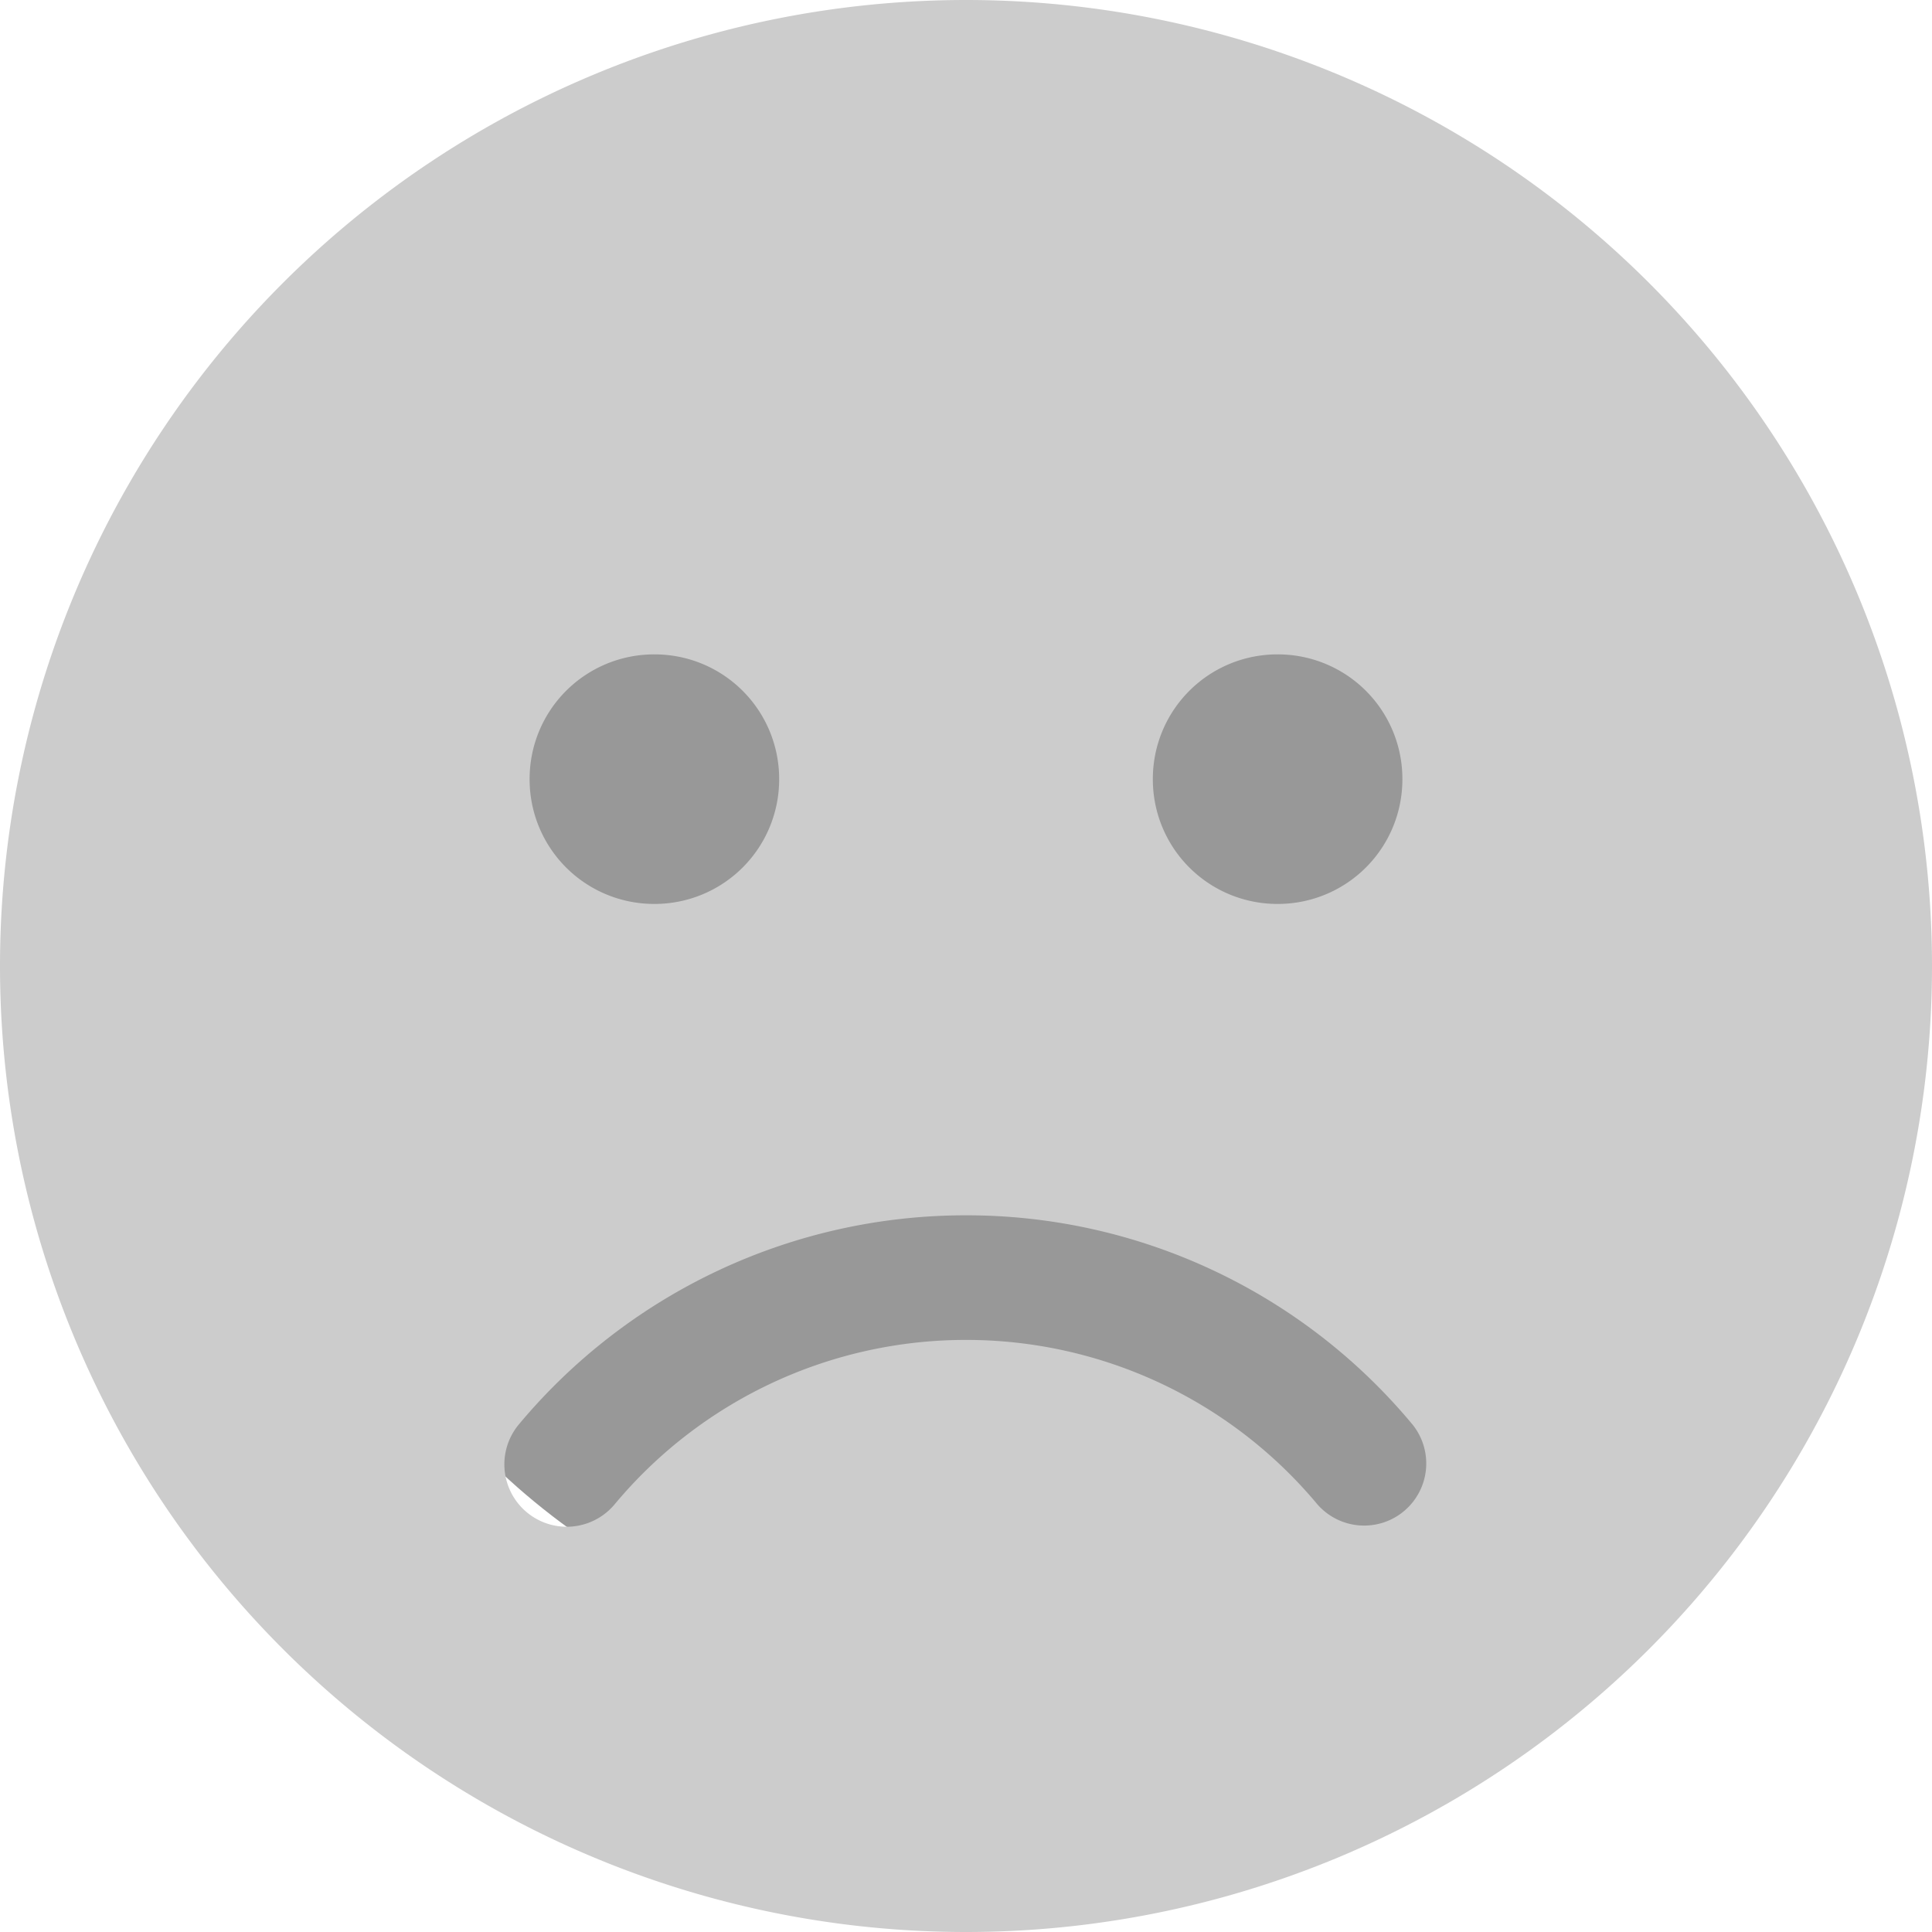 <svg xmlns="http://www.w3.org/2000/svg" width="48" height="48" viewBox="0 0 48 48">
  <g id="Bad" transform="translate(12643 4122.75)">
    <circle id="Ellipse_631" data-name="Ellipse 631" cx="17.25" cy="17.25" r="17.25" transform="translate(-12636 -4116)" fill="#989898"/>
    <path id="Path_2062" data-name="Path 2062" d="M24-68.75a24,24,0,0,0-24,24,24,24,0,0,0,24,24,24,24,0,0,0,24-24A24,24,0,0,0,24-68.75Zm7.742,16.258a3.093,3.093,0,0,1,3.1,3.1,3.093,3.093,0,0,1-3.1,3.1,3.093,3.093,0,0,1-3.1-3.1A3.093,3.093,0,0,1,31.742-52.492Zm-15.484,0a3.093,3.093,0,0,1,3.1,3.1,3.093,3.093,0,0,1-3.1,3.1,3.093,3.093,0,0,1-3.1-3.1A3.093,3.093,0,0,1,16.258-52.492ZM32.729-31.376A11.354,11.354,0,0,0,24-35.46a11.354,11.354,0,0,0-8.729,4.084A1.549,1.549,0,0,1,12.89-33.36,14.454,14.454,0,0,1,24-38.556,14.4,14.4,0,0,1,35.1-33.35,1.543,1.543,0,0,1,32.729-31.376Z" transform="translate(-12643 -4054)" fill="#ccc"/>
  </g>
</svg>
